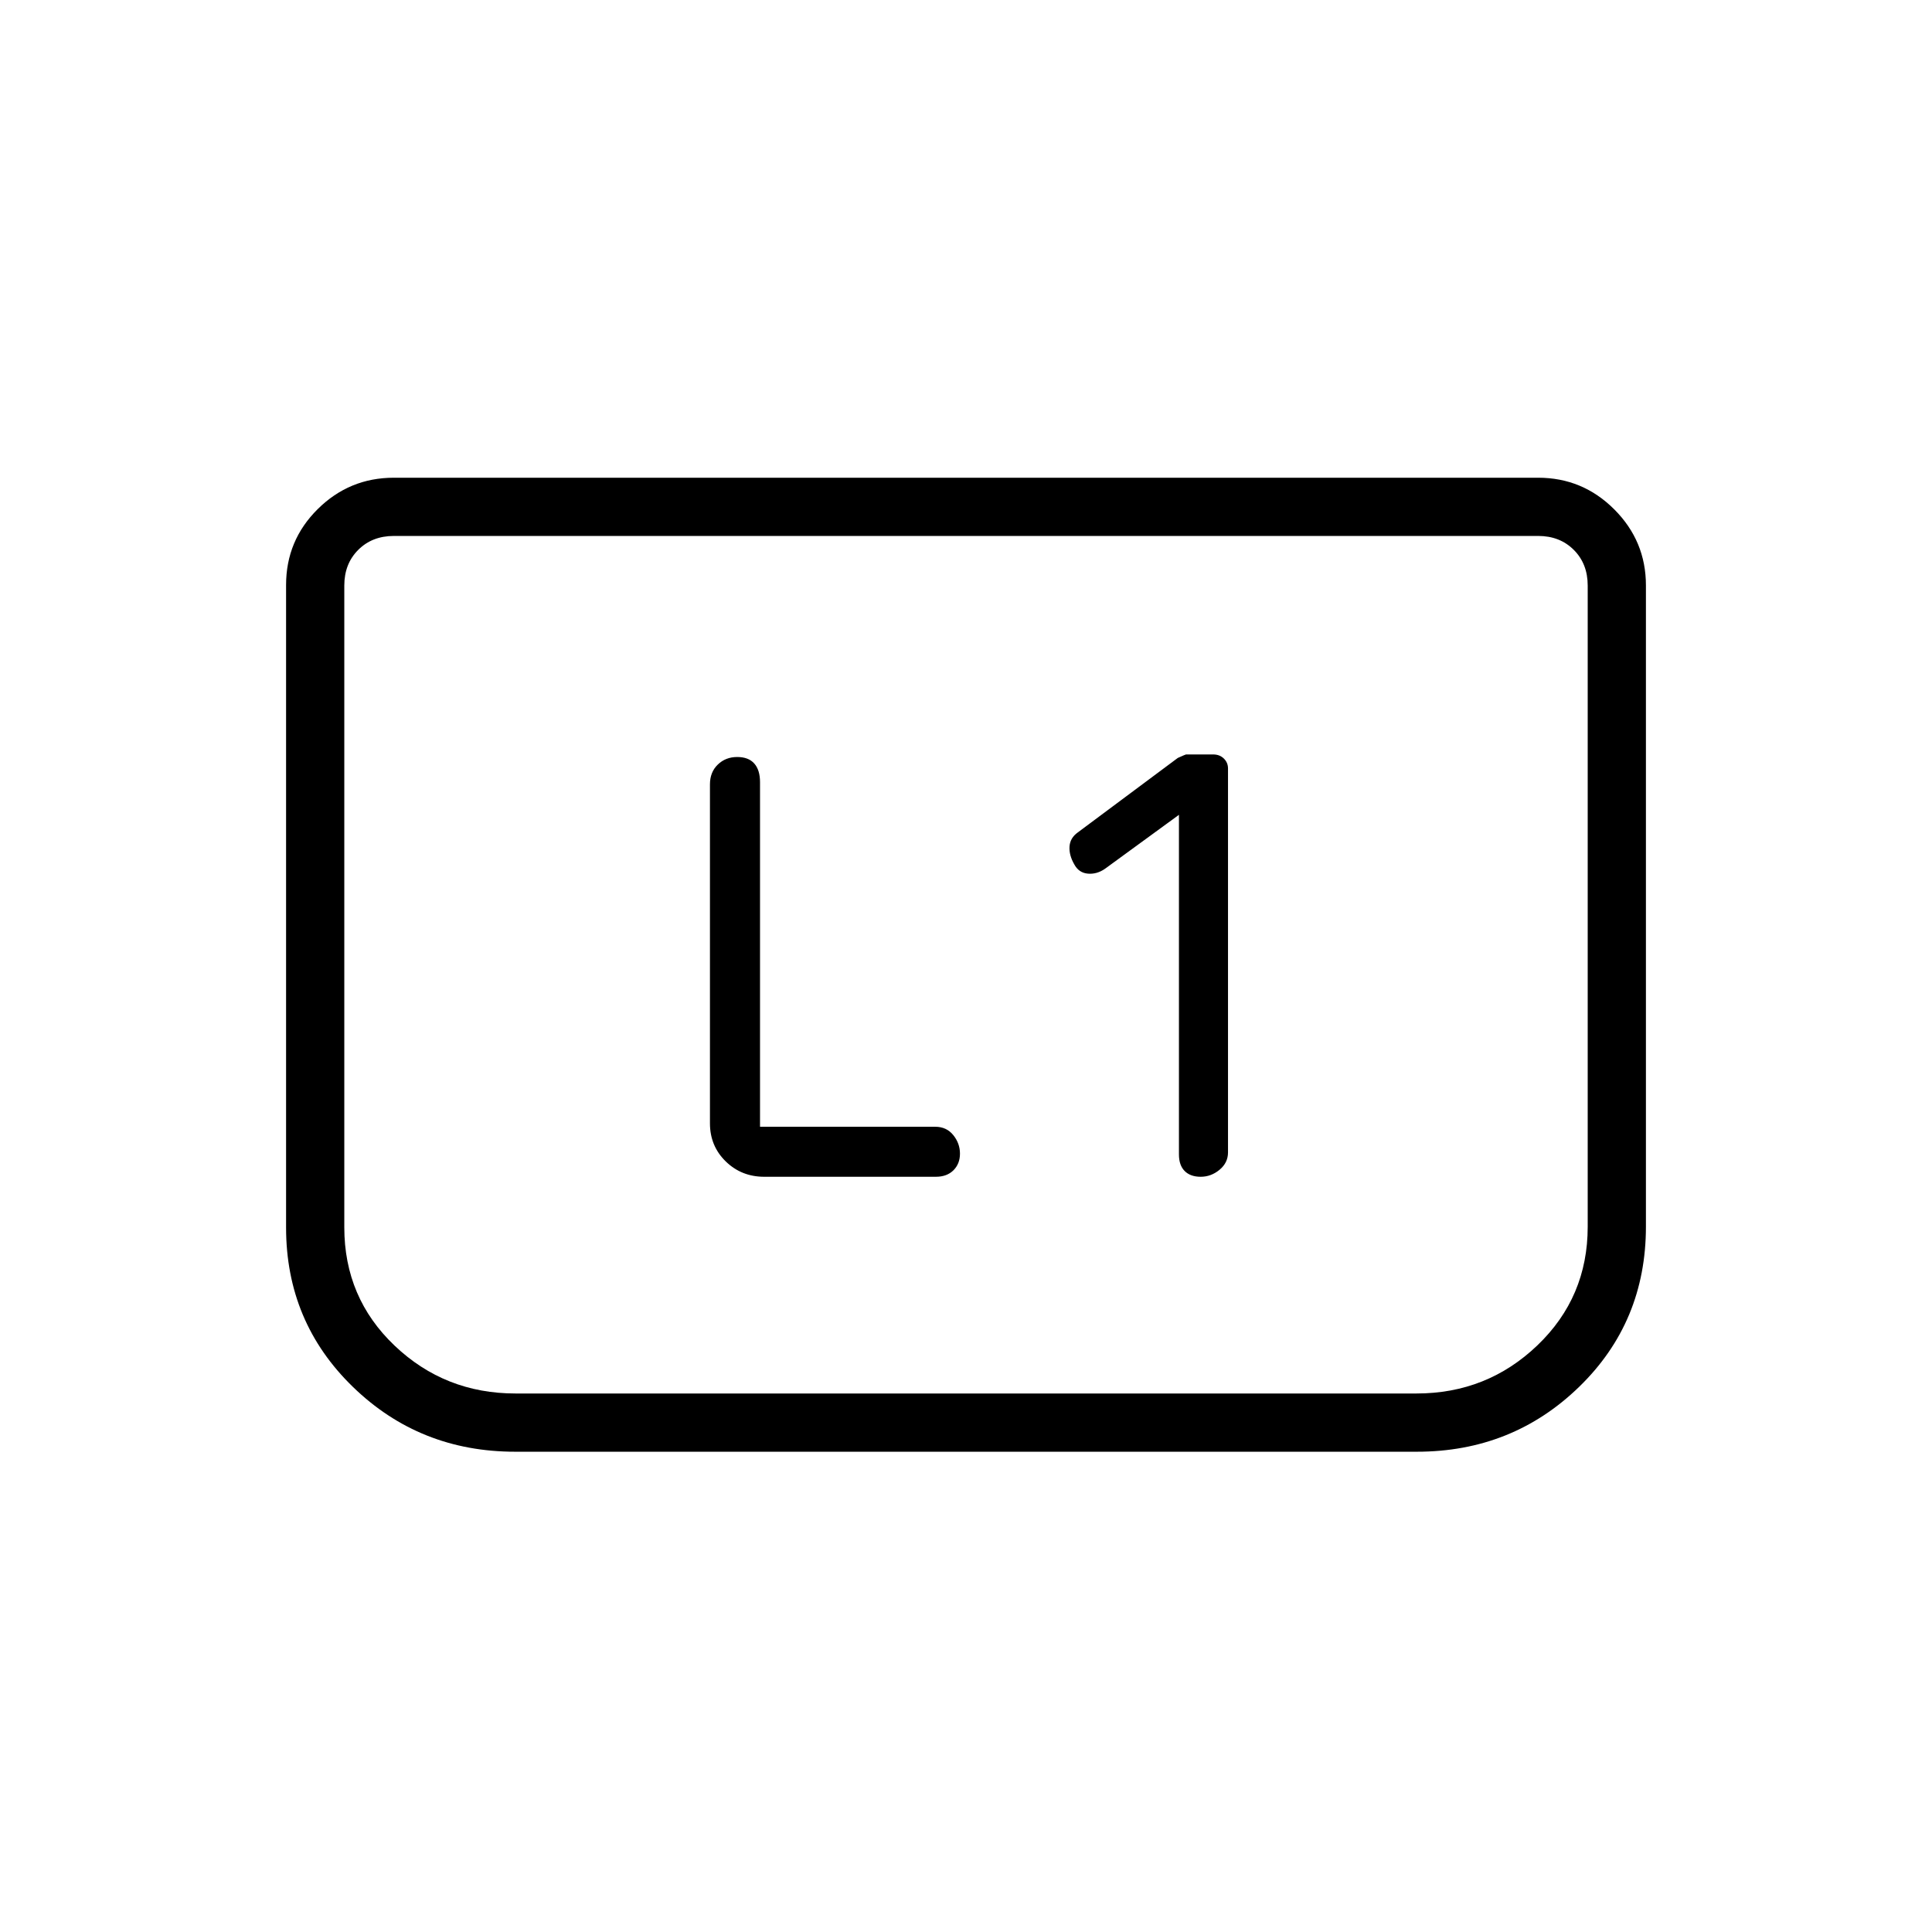<svg xmlns="http://www.w3.org/2000/svg" height="20" viewBox="0 -960 960 960" width="20"><path d="M585.81-555.12v168.74q0 5.38 2.84 8.25 2.84 2.86 7.98 2.86 5.15 0 9.35-3.47 4.21-3.48 4.21-8.64v-190.78q0-2.9-2.07-4.93-2.08-2.03-5.32-2.03h-13.49q-.19 0-4.08 1.74l-49.67 37q-3.83 2.73-4.12 7-.29 4.26 2.35 8.86 2.26 4.22 6.73 4.62 4.48.4 8.5-2.38l36.79-26.84Zm-208.16 155v-171.24q0-6.03-2.86-9.26-2.87-3.23-8.48-3.23-5.77 0-9.65 3.77-3.89 3.76-3.89 9.81v168.42q0 11.3 7.83 18.94 7.83 7.64 19.13 7.64h85.3q5.48 0 8.73-3.22 3.24-3.23 3.24-8.29 0-5.07-3.33-9.2-3.34-4.14-8.96-4.14h-87.06Zm440.2-268.96v318.58q0 47.41-33.2 79.63t-80.62 32.22H255.97q-47.42 0-80.62-32.22t-33.2-79.15v-319.3q0-22.14 15.73-37.72 15.73-15.58 37.81-15.58h568.62q22.08 0 37.81 15.73 15.73 15.73 15.73 37.81Zm-53.54-24.61H195.69q-10.77 0-17.69 6.92-6.92 6.92-6.92 17.69v318.95q0 34.99 24.99 58.77t60.08 23.78h447.7q35.09 0 60.08-23.93 24.99-23.93 24.99-58.9v-318.67q0-10.77-6.92-17.69-6.92-6.92-17.69-6.92Zm0 0h24.61-617.84 593.23Z"/></svg>